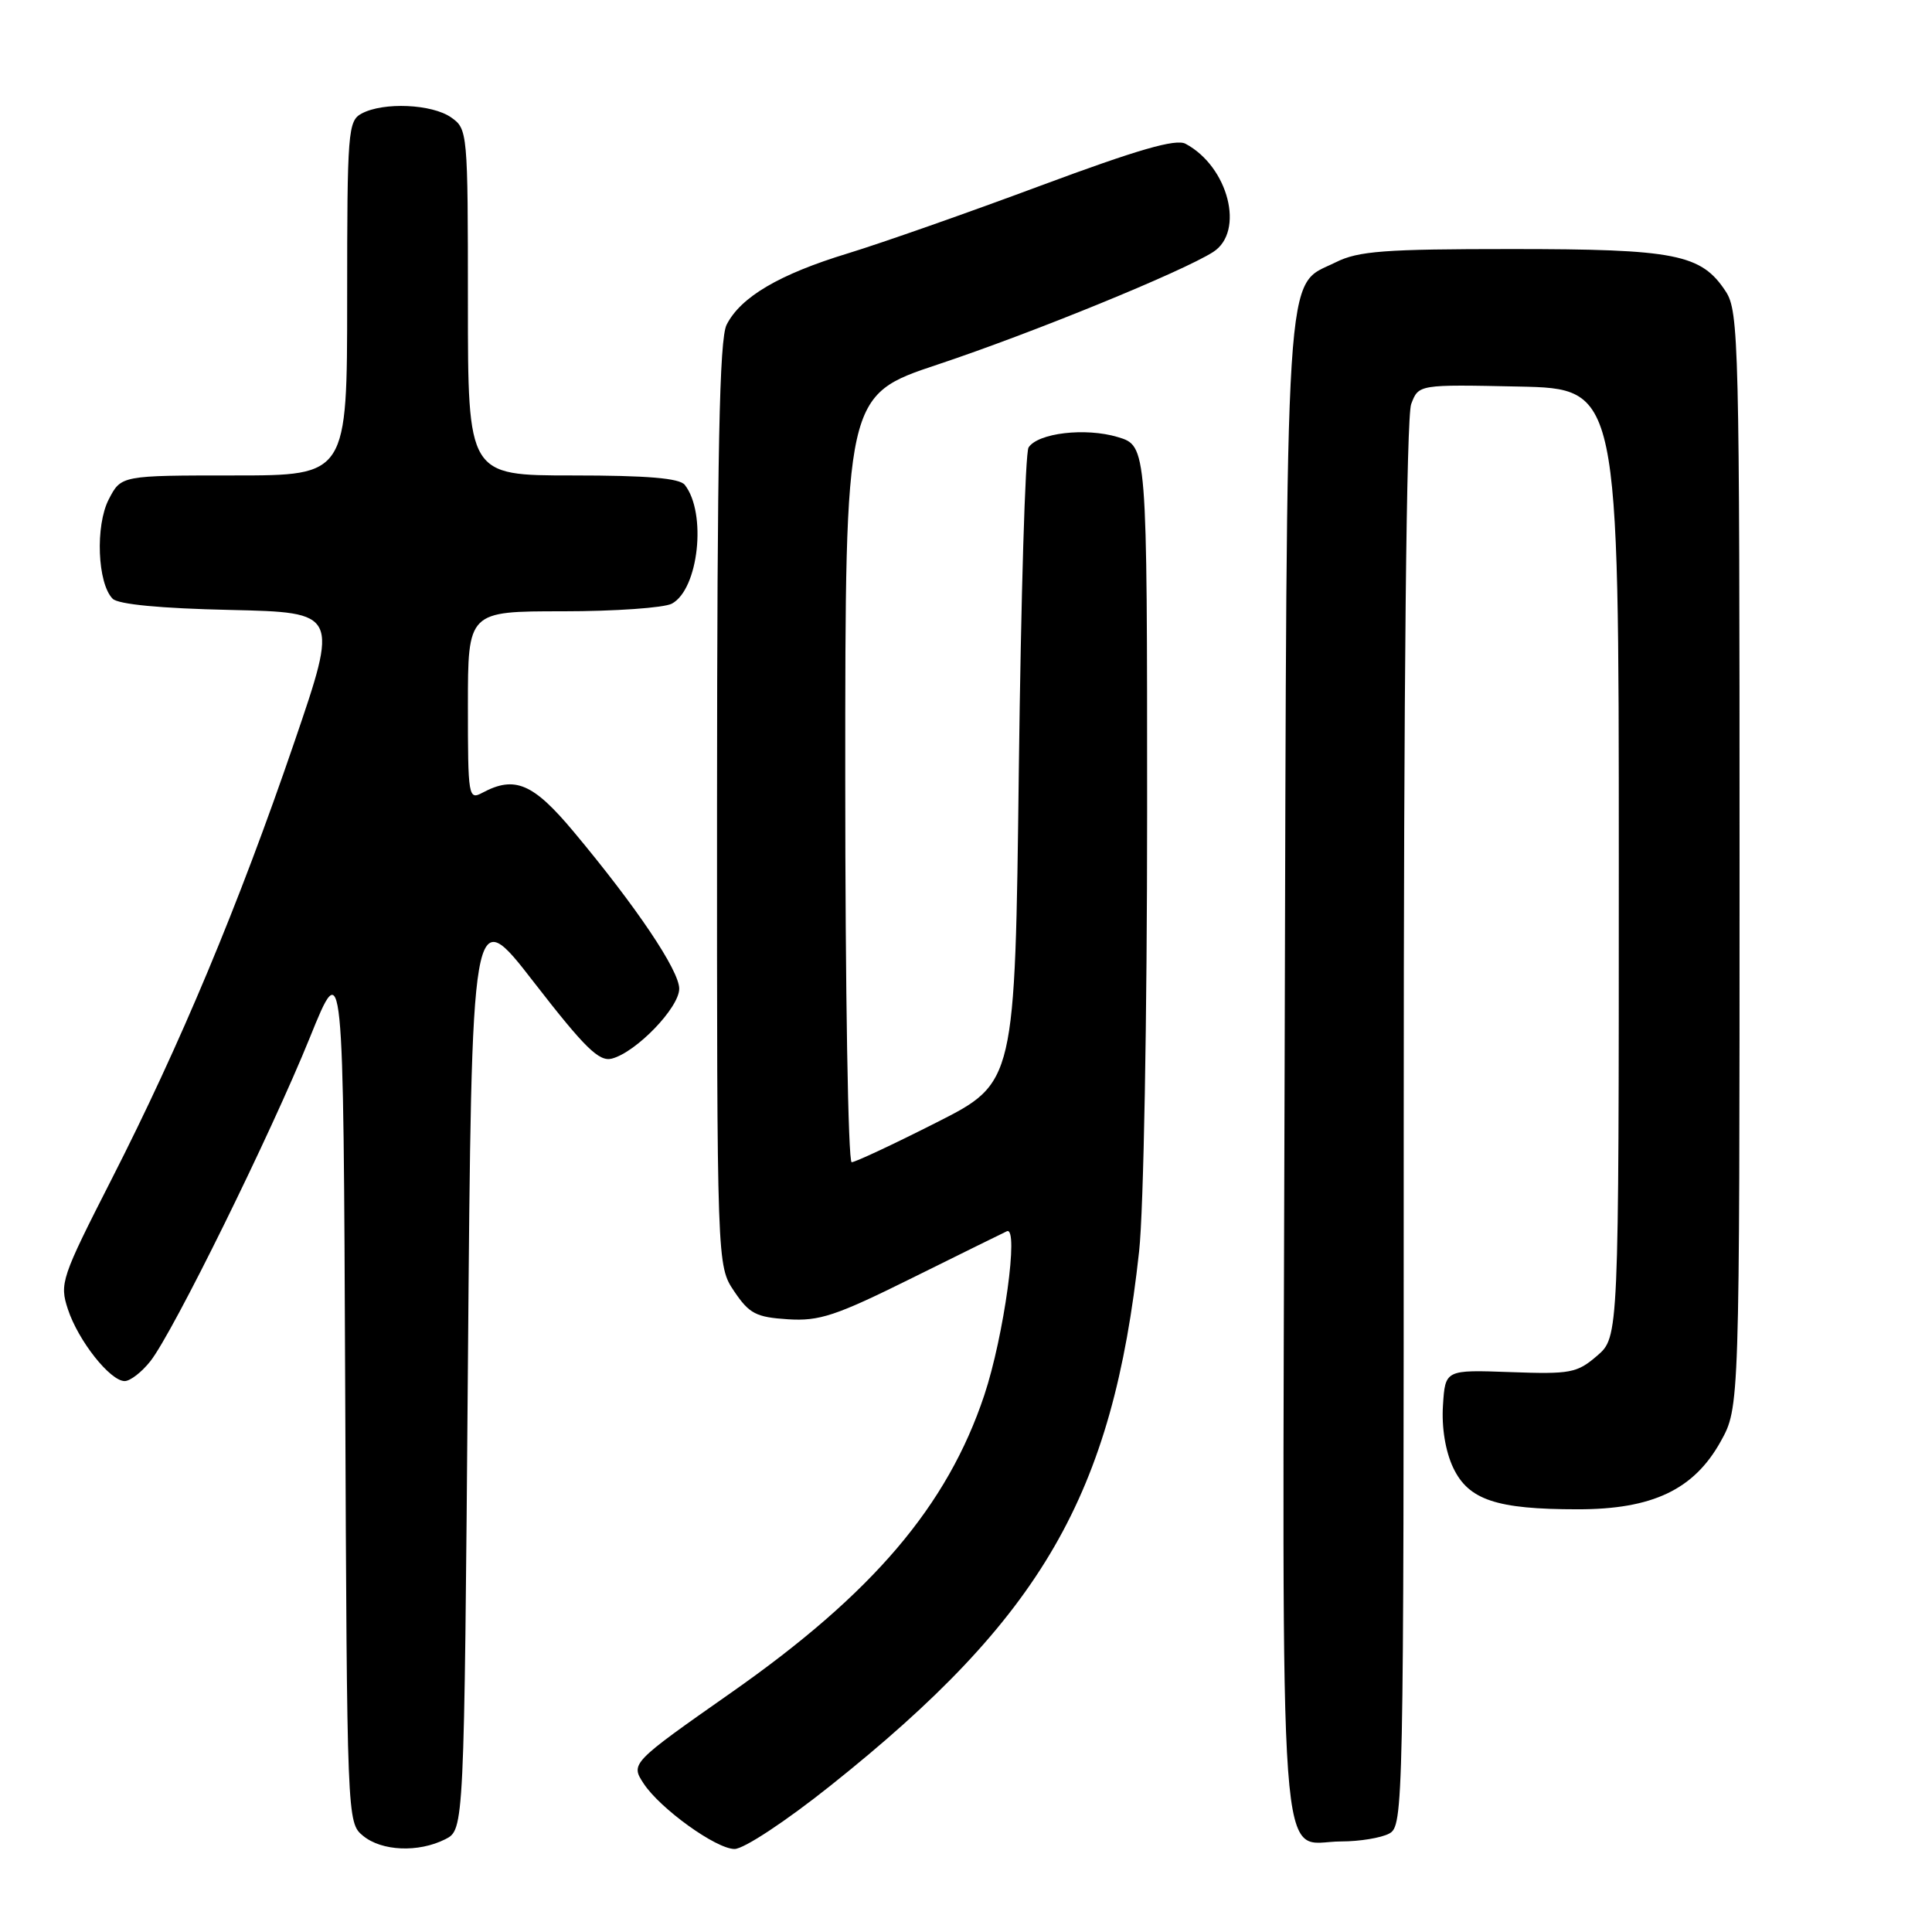 <?xml version="1.0" encoding="UTF-8" standalone="no"?>
<!DOCTYPE svg PUBLIC "-//W3C//DTD SVG 1.1//EN" "http://www.w3.org/Graphics/SVG/1.1/DTD/svg11.dtd" >
<svg xmlns="http://www.w3.org/2000/svg" xmlns:xlink="http://www.w3.org/1999/xlink" version="1.1" viewBox="0 0 256 256">
 <g >
 <path fill="currentColor"
d=" M 59.00 243.71 C 61.50 242.44 61.50 242.44 62.00 180.97 C 62.50 119.50 62.50 119.50 70.75 130.16 C 77.52 138.89 79.38 140.71 81.08 140.27 C 84.31 139.42 90.00 133.52 90.00 131.01 C 90.00 128.59 84.34 120.17 75.99 110.18 C 70.65 103.79 68.21 102.75 63.93 105.04 C 62.07 106.03 62.00 105.62 62.00 93.54 C 62.00 81.00 62.00 81.00 74.57 81.00 C 81.48 81.00 87.98 80.54 89.02 79.99 C 92.57 78.09 93.67 67.99 90.74 64.25 C 90.04 63.36 85.79 63.00 75.88 63.00 C 62.00 63.00 62.00 63.00 62.00 40.06 C 62.00 17.48 61.96 17.09 59.78 15.56 C 57.24 13.78 50.81 13.50 47.93 15.04 C 46.11 16.01 46.00 17.36 46.00 39.54 C 46.00 63.00 46.00 63.00 31.03 63.00 C 16.05 63.00 16.05 63.00 14.41 66.17 C 12.61 69.65 12.91 77.31 14.93 79.34 C 15.68 80.08 21.29 80.62 30.49 80.82 C 44.88 81.15 44.88 81.15 38.97 98.43 C 31.62 119.92 23.88 138.42 14.81 156.21 C 8.11 169.35 7.87 170.07 9.00 173.49 C 10.37 177.66 14.60 183.00 16.52 183.00 C 17.25 183.00 18.79 181.81 19.93 180.36 C 22.95 176.52 35.87 150.29 41.05 137.50 C 45.50 126.50 45.50 126.50 45.74 184.00 C 45.98 241.22 45.99 241.51 48.10 243.25 C 50.58 245.30 55.45 245.50 59.00 243.71 Z  M 110.04 236.61 C 138.10 214.26 147.43 198.12 150.94 165.79 C 151.54 160.33 152.00 134.85 152.00 107.58 C 152.00 59.08 152.00 59.08 148.10 57.91 C 143.83 56.63 137.53 57.37 136.29 59.29 C 135.85 59.95 135.28 79.17 135.00 101.98 C 134.50 143.47 134.50 143.47 124.10 148.73 C 118.38 151.63 113.31 154.00 112.85 154.00 C 112.38 154.00 112.00 131.14 112.00 103.19 C 112.00 52.38 112.00 52.38 124.25 48.30 C 136.75 44.14 156.69 35.99 160.75 33.39 C 164.97 30.69 162.78 22.09 157.09 19.05 C 155.80 18.36 150.78 19.81 137.92 24.59 C 128.34 28.16 116.84 32.20 112.36 33.57 C 103.24 36.35 98.14 39.36 96.28 43.03 C 95.32 44.92 95.03 59.73 95.01 106.60 C 95.00 167.70 95.00 167.70 97.28 171.10 C 99.28 174.07 100.18 174.54 104.39 174.81 C 108.58 175.08 110.74 174.36 120.86 169.34 C 127.26 166.17 132.91 163.38 133.41 163.15 C 135.05 162.39 133.03 177.05 130.42 184.88 C 125.53 199.53 115.66 211.13 96.89 224.28 C 83.63 233.58 83.54 233.67 85.28 236.32 C 87.46 239.65 94.89 245.00 97.33 245.00 C 98.56 245.00 104.11 241.34 110.04 236.61 Z  M 184.07 242.96 C 185.96 241.95 186.00 239.85 186.00 149.03 C 186.00 90.38 186.36 55.17 186.99 53.54 C 187.97 50.94 187.97 50.94 201.24 51.22 C 214.50 51.50 214.50 51.50 214.50 114.34 C 214.50 177.17 214.50 177.17 211.62 179.65 C 208.96 181.94 208.09 182.10 200.12 181.81 C 191.50 181.50 191.50 181.50 191.20 186.23 C 191.01 189.16 191.53 192.31 192.55 194.47 C 194.58 198.75 198.28 199.99 209.04 199.99 C 218.95 200.00 224.45 197.39 228.00 191.00 C 230.50 186.50 230.50 186.50 230.50 113.96 C 230.50 45.37 230.40 41.26 228.67 38.62 C 225.43 33.67 222.03 33.00 200.28 33.00 C 183.45 33.00 179.98 33.26 177.00 34.75 C 170.14 38.18 170.53 32.00 170.22 141.39 C 169.91 253.02 169.25 244.00 177.72 244.00 C 180.15 244.00 183.00 243.53 184.07 242.96 Z "/>
</g>
</svg>